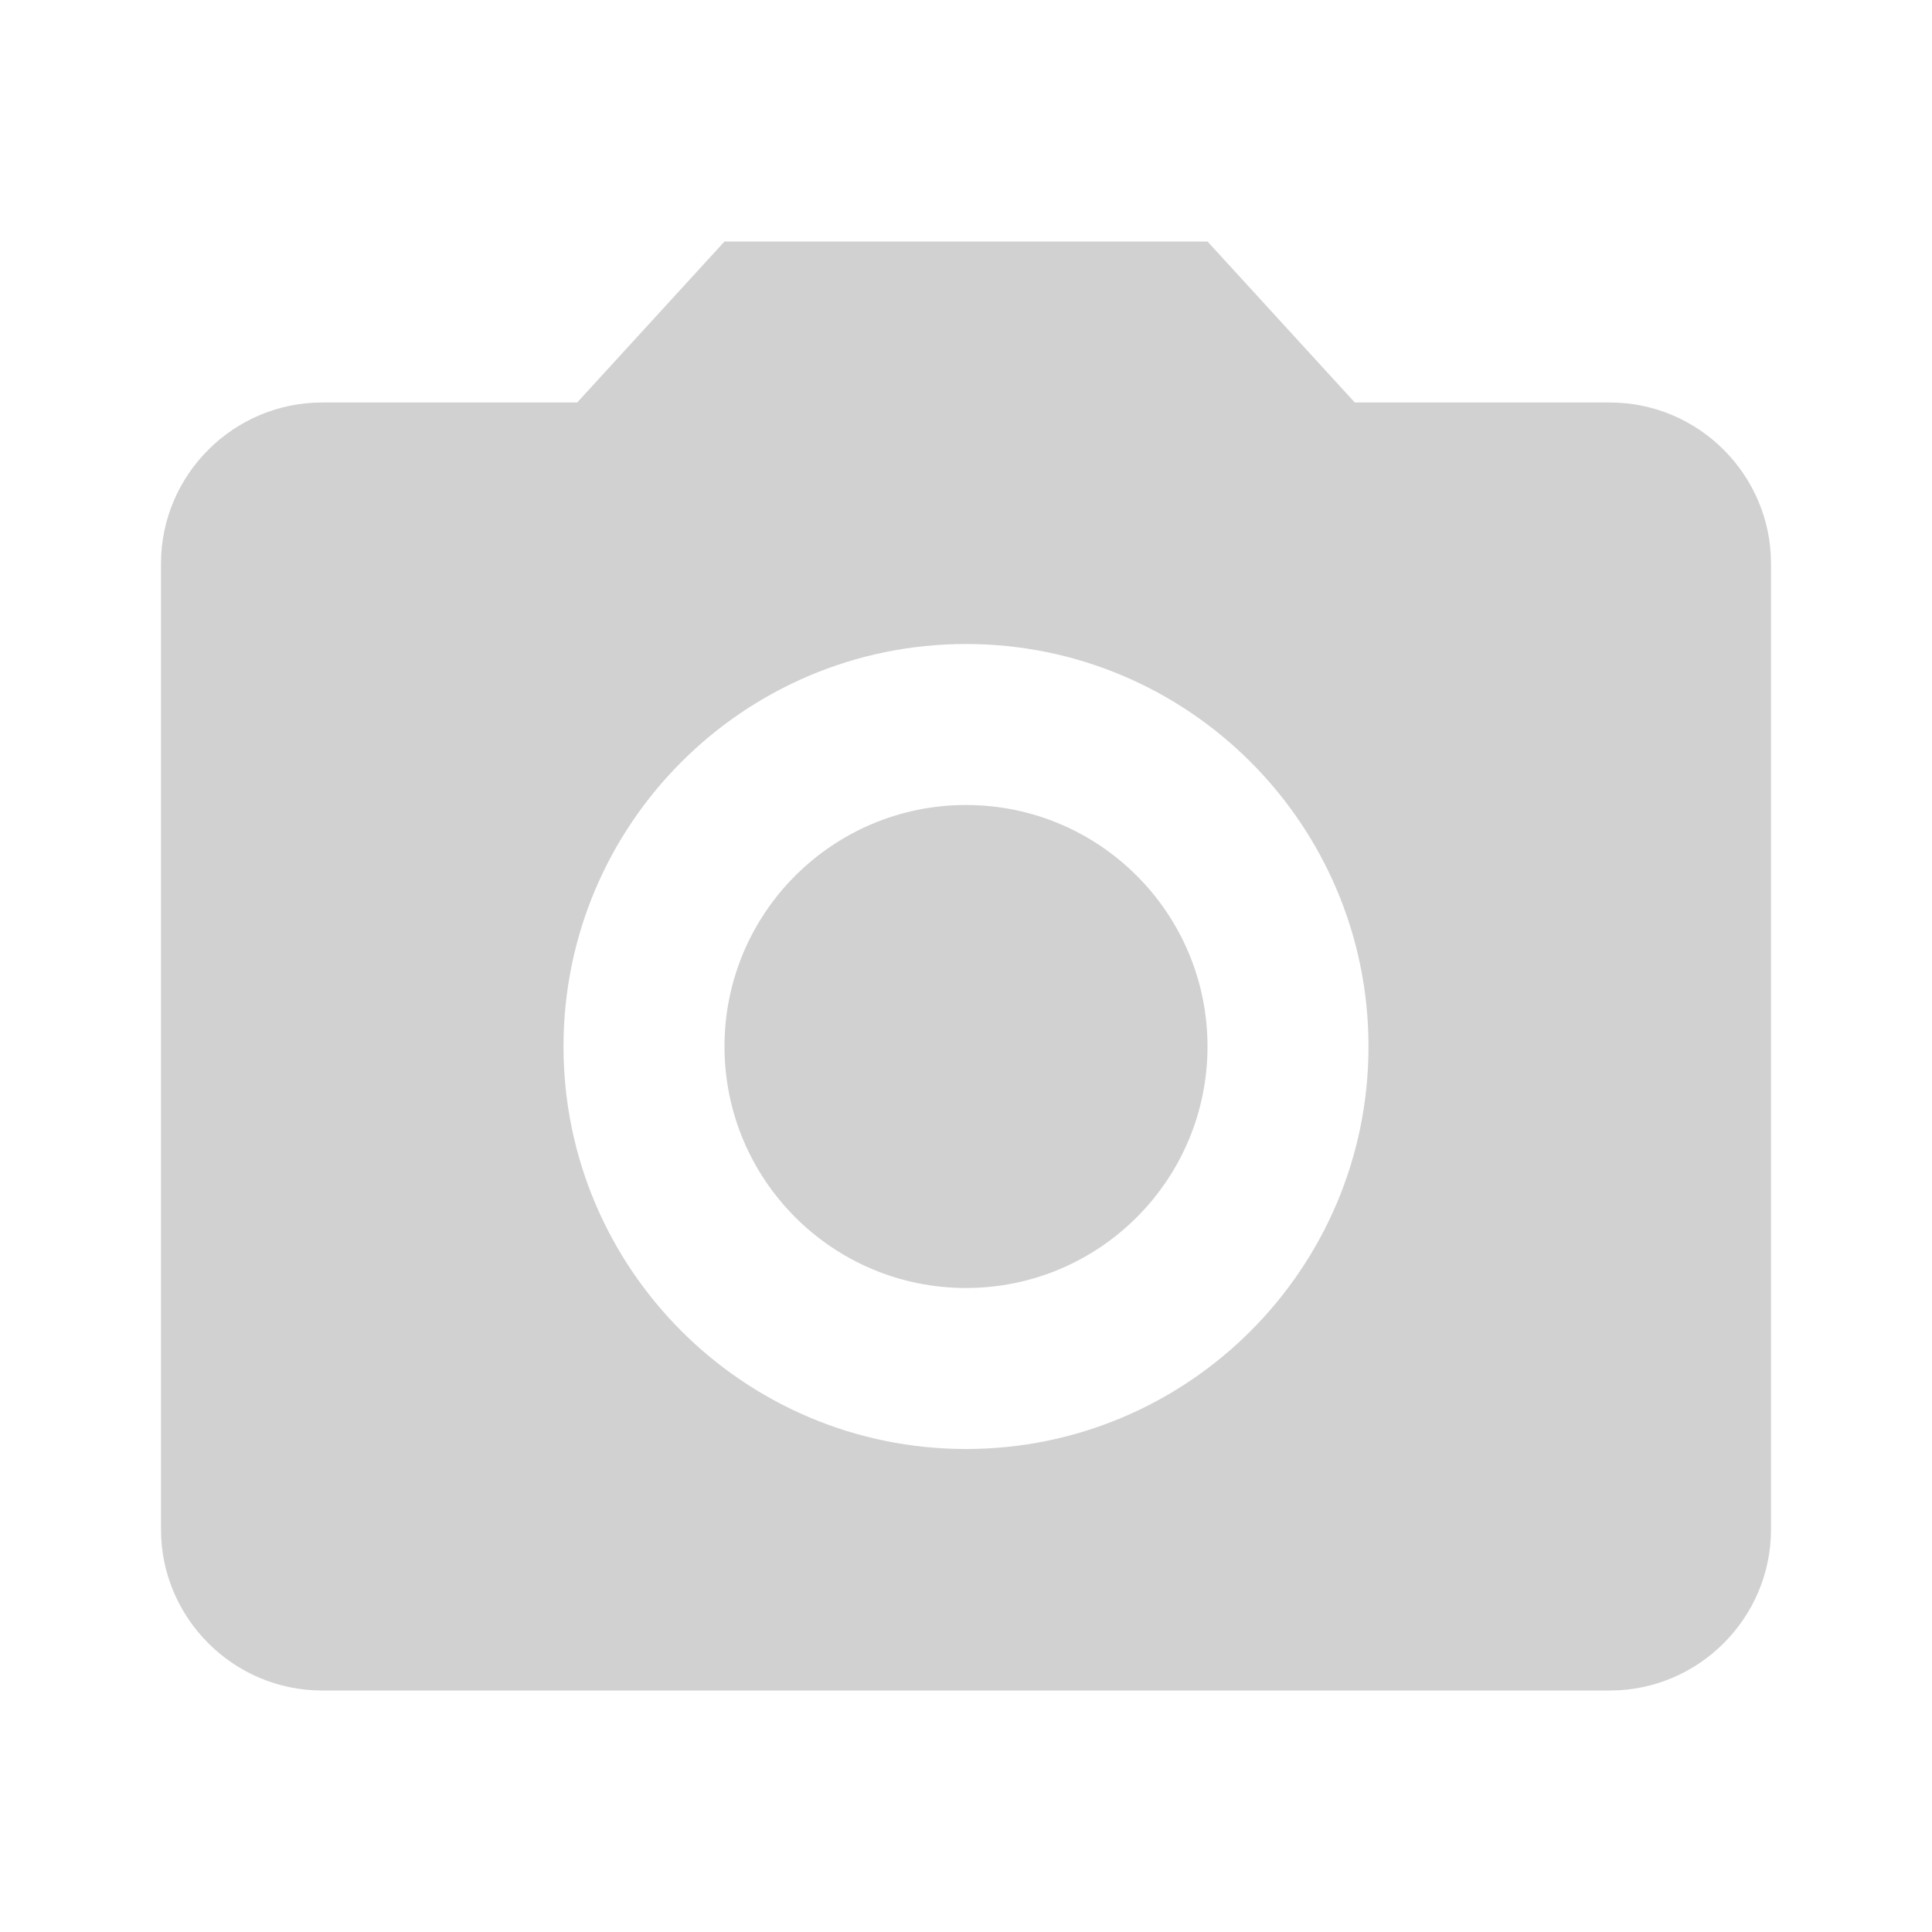 <svg width="114" height="114" viewBox="0 0 114 114" fill="none" xmlns="http://www.w3.org/2000/svg">
<path fill-rule="evenodd" clip-rule="evenodd" d="M42.75 14.25L34.057 23.75H19C13.775 23.75 9.5 28.025 9.5 33.25V90.25C9.5 95.475 13.775 99.75 19 99.75H95C100.225 99.75 104.5 95.475 104.5 90.25V33.25C104.5 28.025 100.225 23.75 95 23.75H79.942L71.25 14.25H42.75ZM57 38C70.11 38 80.75 48.64 80.75 61.75C80.75 74.86 70.11 85.5 57 85.5C43.89 85.5 33.25 74.86 33.25 61.75C33.25 48.64 43.89 38 57 38ZM42.75 61.75C42.75 53.88 49.13 47.5 57 47.5C64.87 47.5 71.25 53.88 71.25 61.75C71.25 69.62 64.87 76 57 76C49.13 76 42.75 69.62 42.75 61.75Z" fill="#D1D1D1"/>
</svg>
